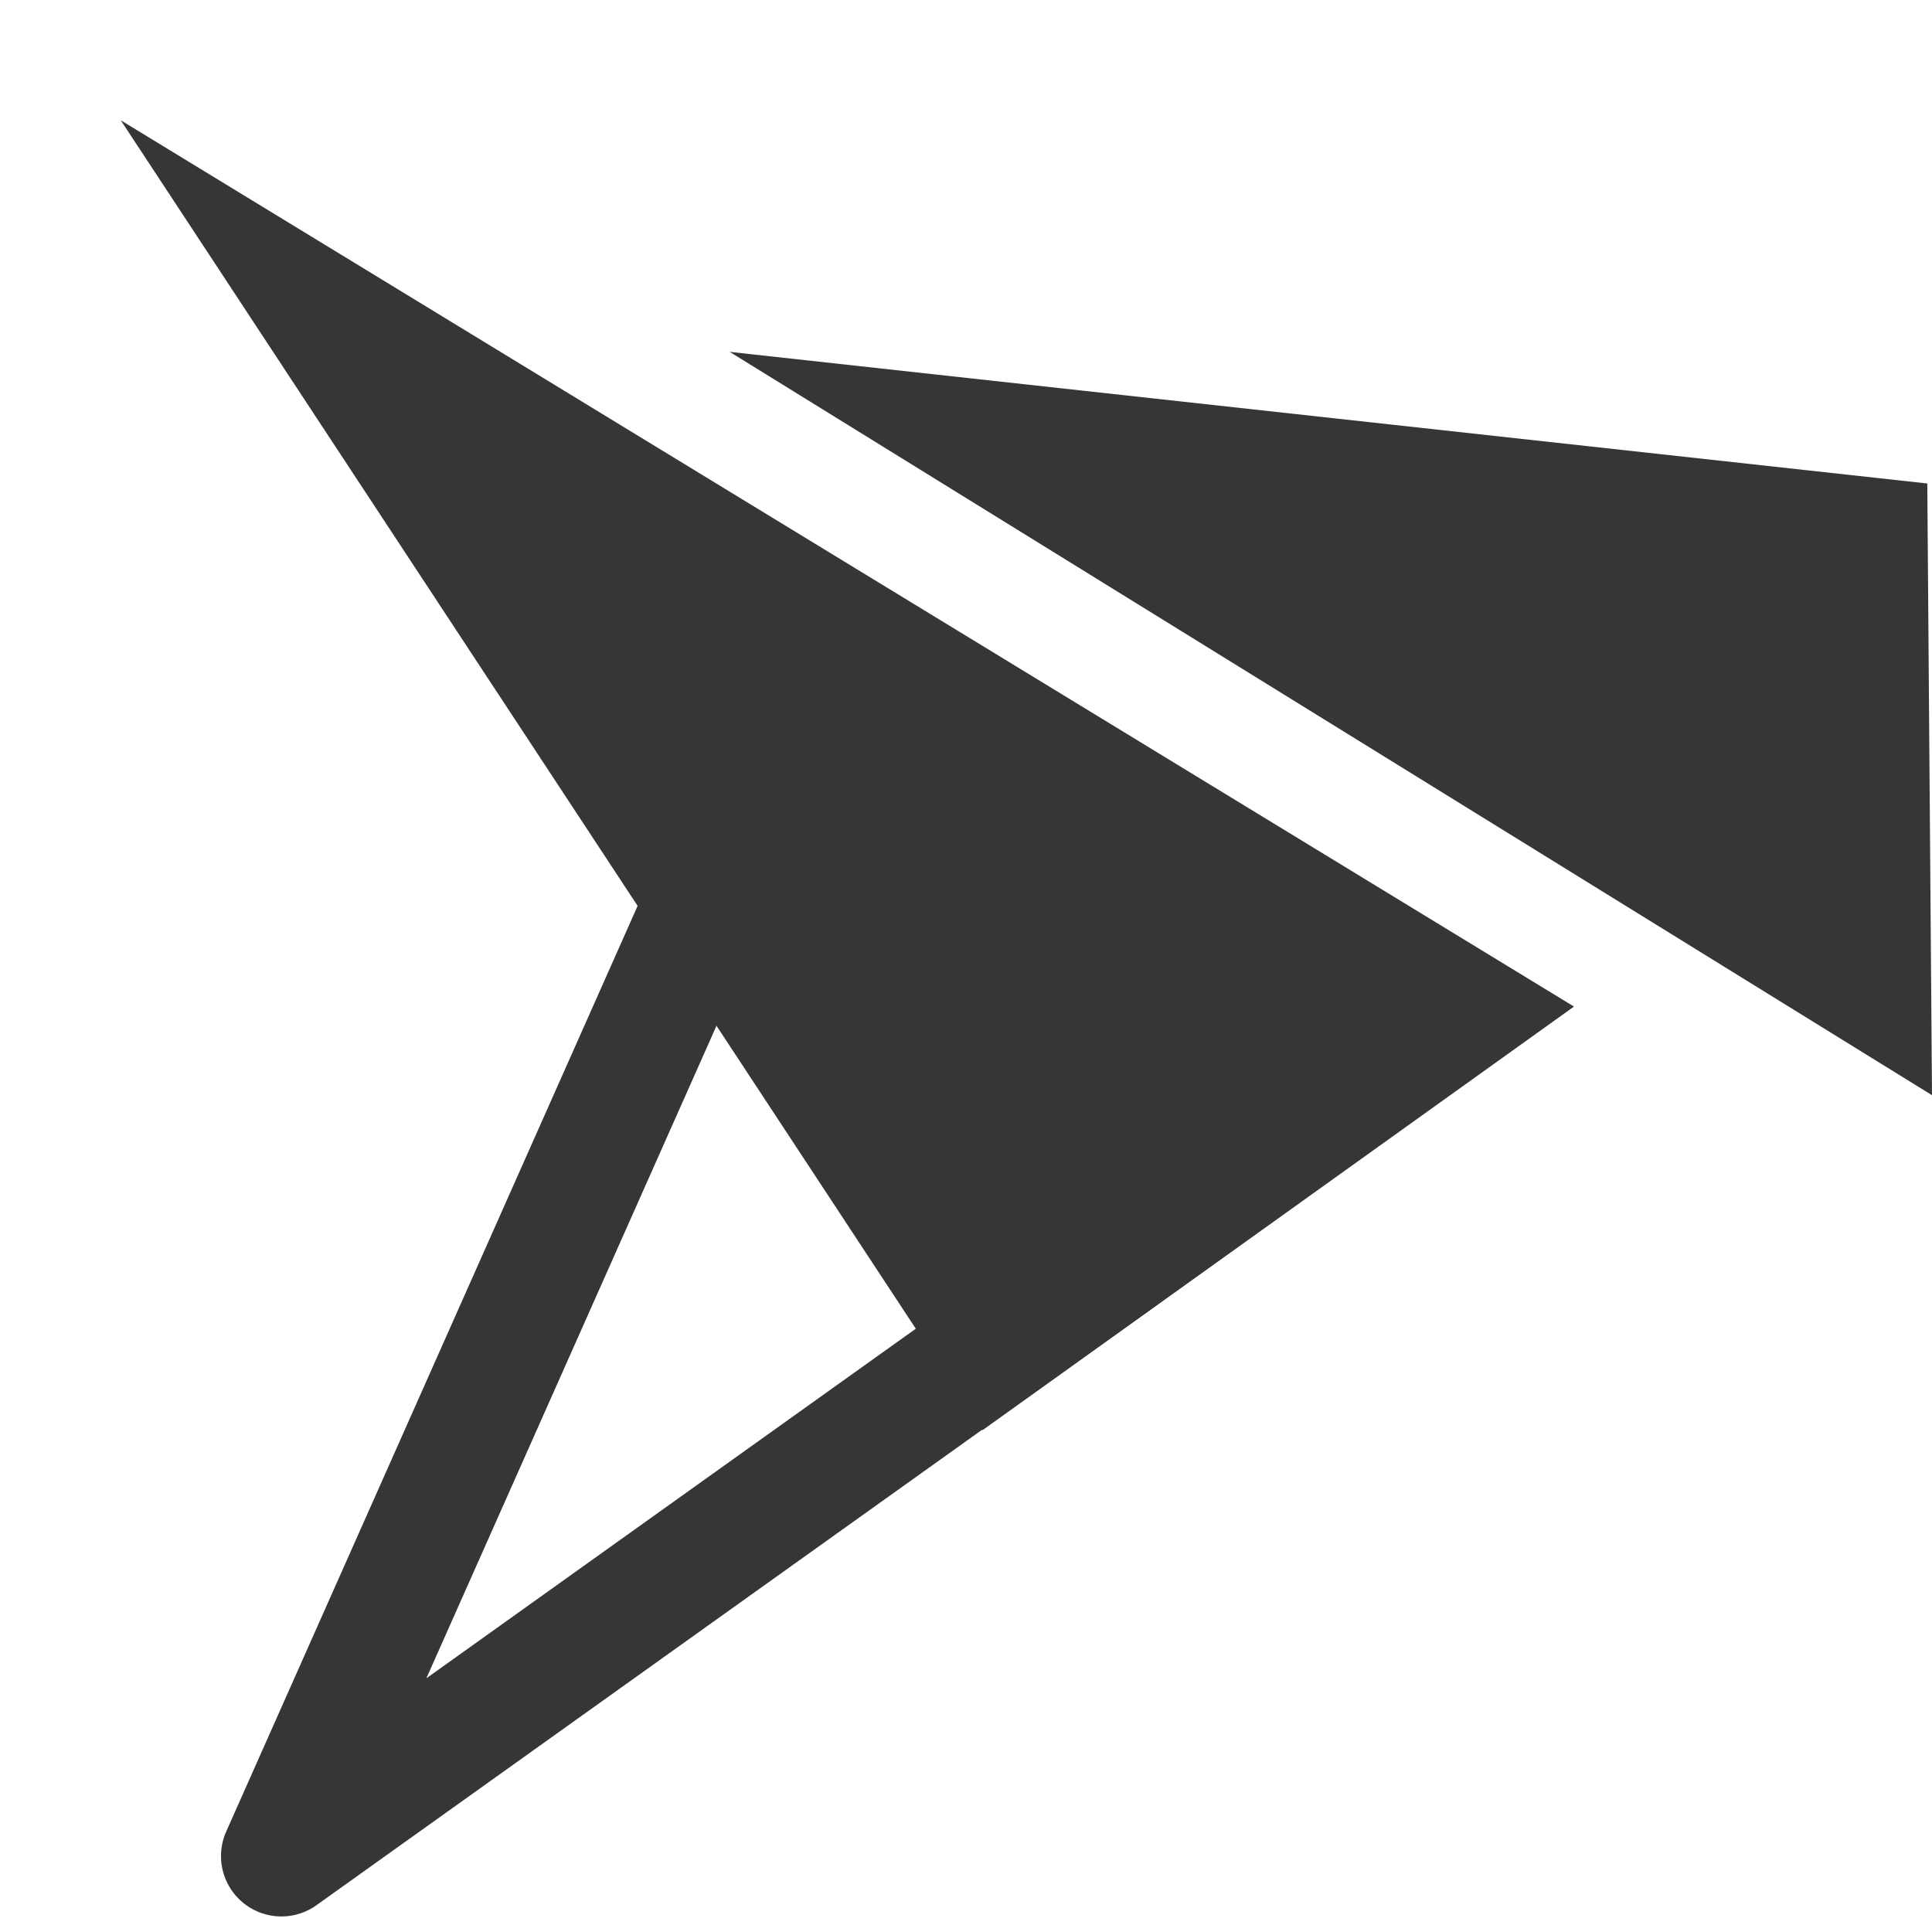 <svg width="16px" height="16px" version="1.1" viewBox="0 0 16 16" xmlns="http://www.w3.org/2000/svg">
 <g fill="#363636">
  <path d="m1 0.996 7.137 10.848 4.898-3.508z"/>
  <path d="m6.043 2.914 9.957 6.156-0.039-5.066z"/>
 </g>
 <path d="m6.273 5.876a0.5 0.5 0 0 0-0.4 0.293l-4 9a0.5 0.5 0 0 0 0.748 0.609l7-5a0.5 0.5 0 0 0 0.109-0.707l-3-4a0.5 0.5 0 0 0-0.457-0.195zm0.168 1.478 2.182 2.908-5.092 3.637z" color="#000000" fill="#363636" stroke-linecap="round" stroke-linejoin="round" style="-inkscape-stroke:none"/>
</svg>
